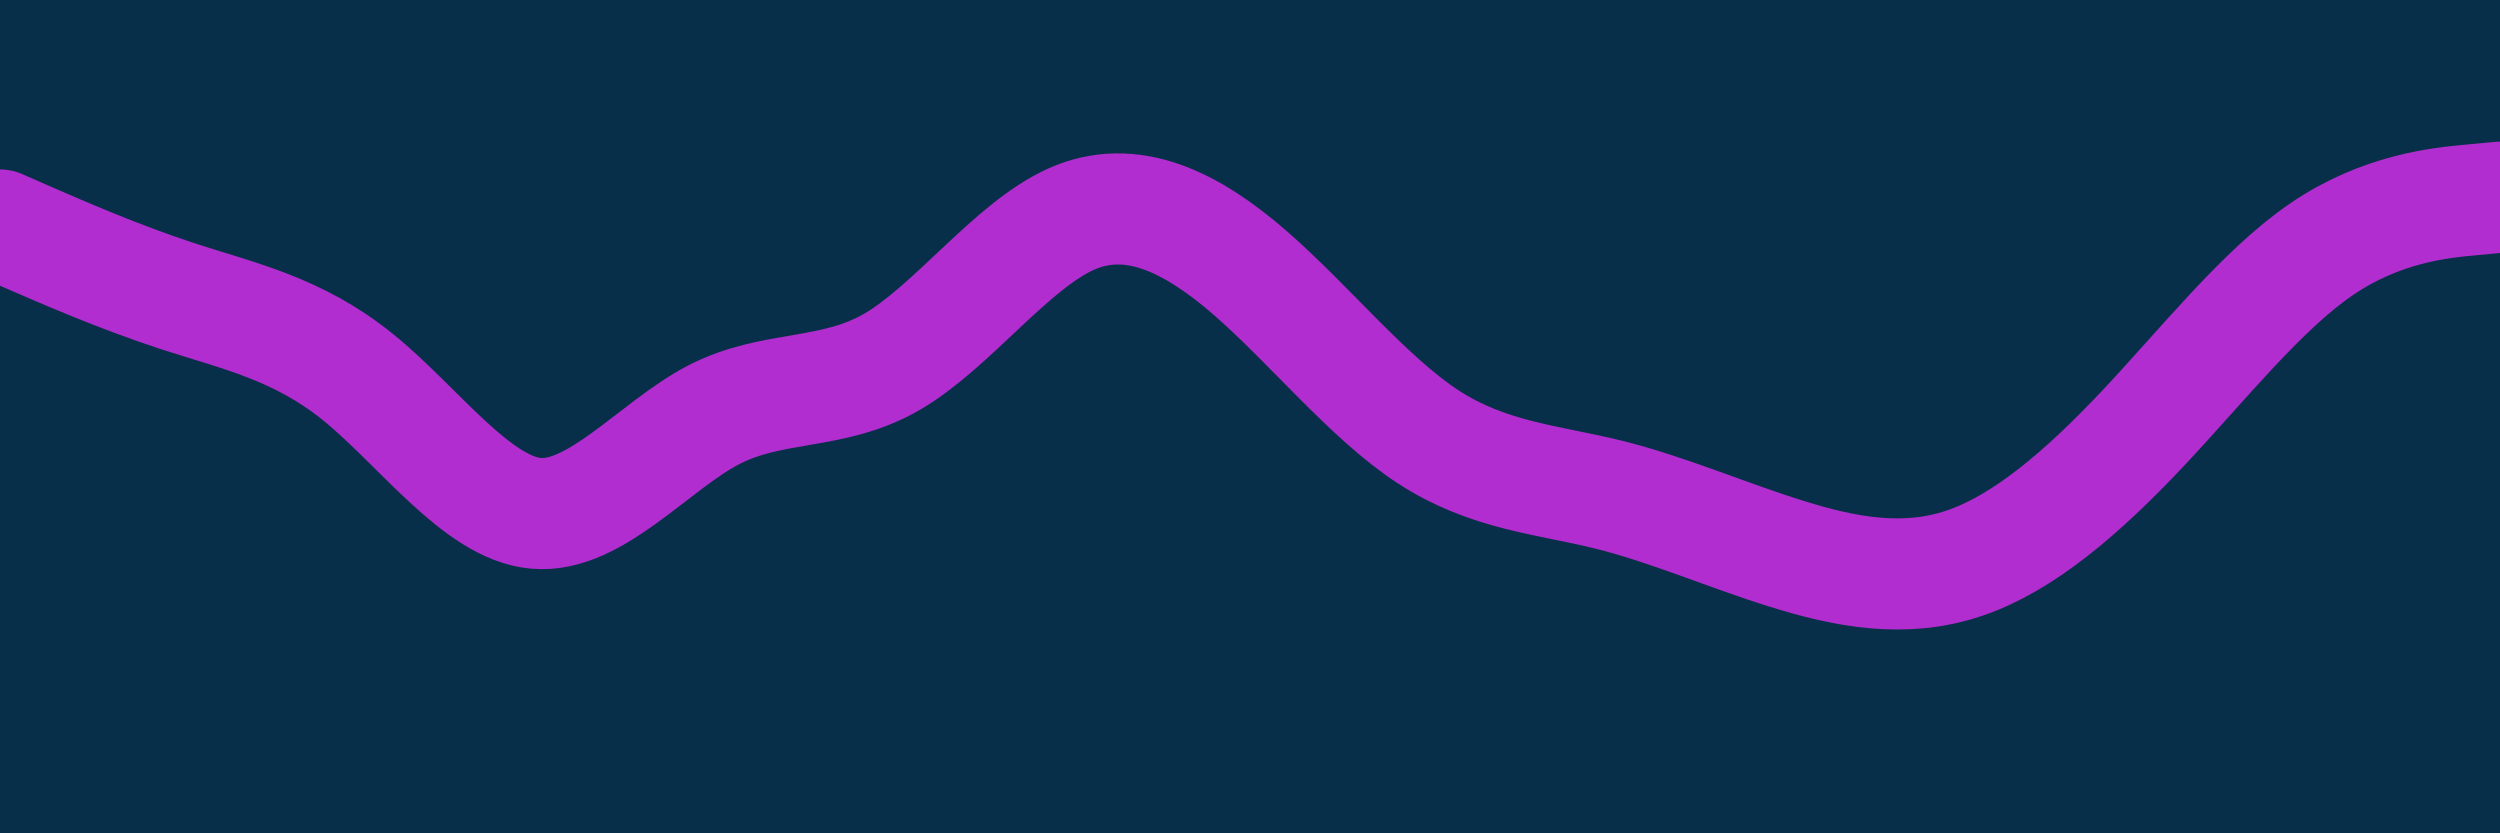 <svg id="visual" viewBox="0 0 900 300" width="900" height="300" xmlns="http://www.w3.org/2000/svg" xmlns:xlink="http://www.w3.org/1999/xlink" version="1.1"><rect x="0" y="0" width="900" height="300" fill="#082f49"></rect><path d="M0 81L10.7 85.7C21.3 90.3 42.7 99.7 64.2 106.7C85.7 113.7 107.3 118.3 128.8 135.7C150.3 153 171.7 183 193 184.8C214.3 186.7 235.7 160.3 257 149.3C278.3 138.3 299.7 142.7 321.2 130.2C342.7 117.7 364.3 88.3 385.8 78.8C407.3 69.3 428.7 79.7 450 98.2C471.3 116.7 492.7 143.3 514.2 157.3C535.7 171.3 557.3 172.7 578.8 178C600.3 183.3 621.7 192.7 643 199.3C664.3 206 685.7 210 707 202.8C728.3 195.7 749.7 177.3 771.2 154.5C792.7 131.7 814.3 104.3 835.8 89.7C857.3 75 878.7 73 889.3 72L900 71" fill="none" stroke-linecap="round" stroke-linejoin="miter" stroke="#b12dcf" stroke-width="40"></path></svg>